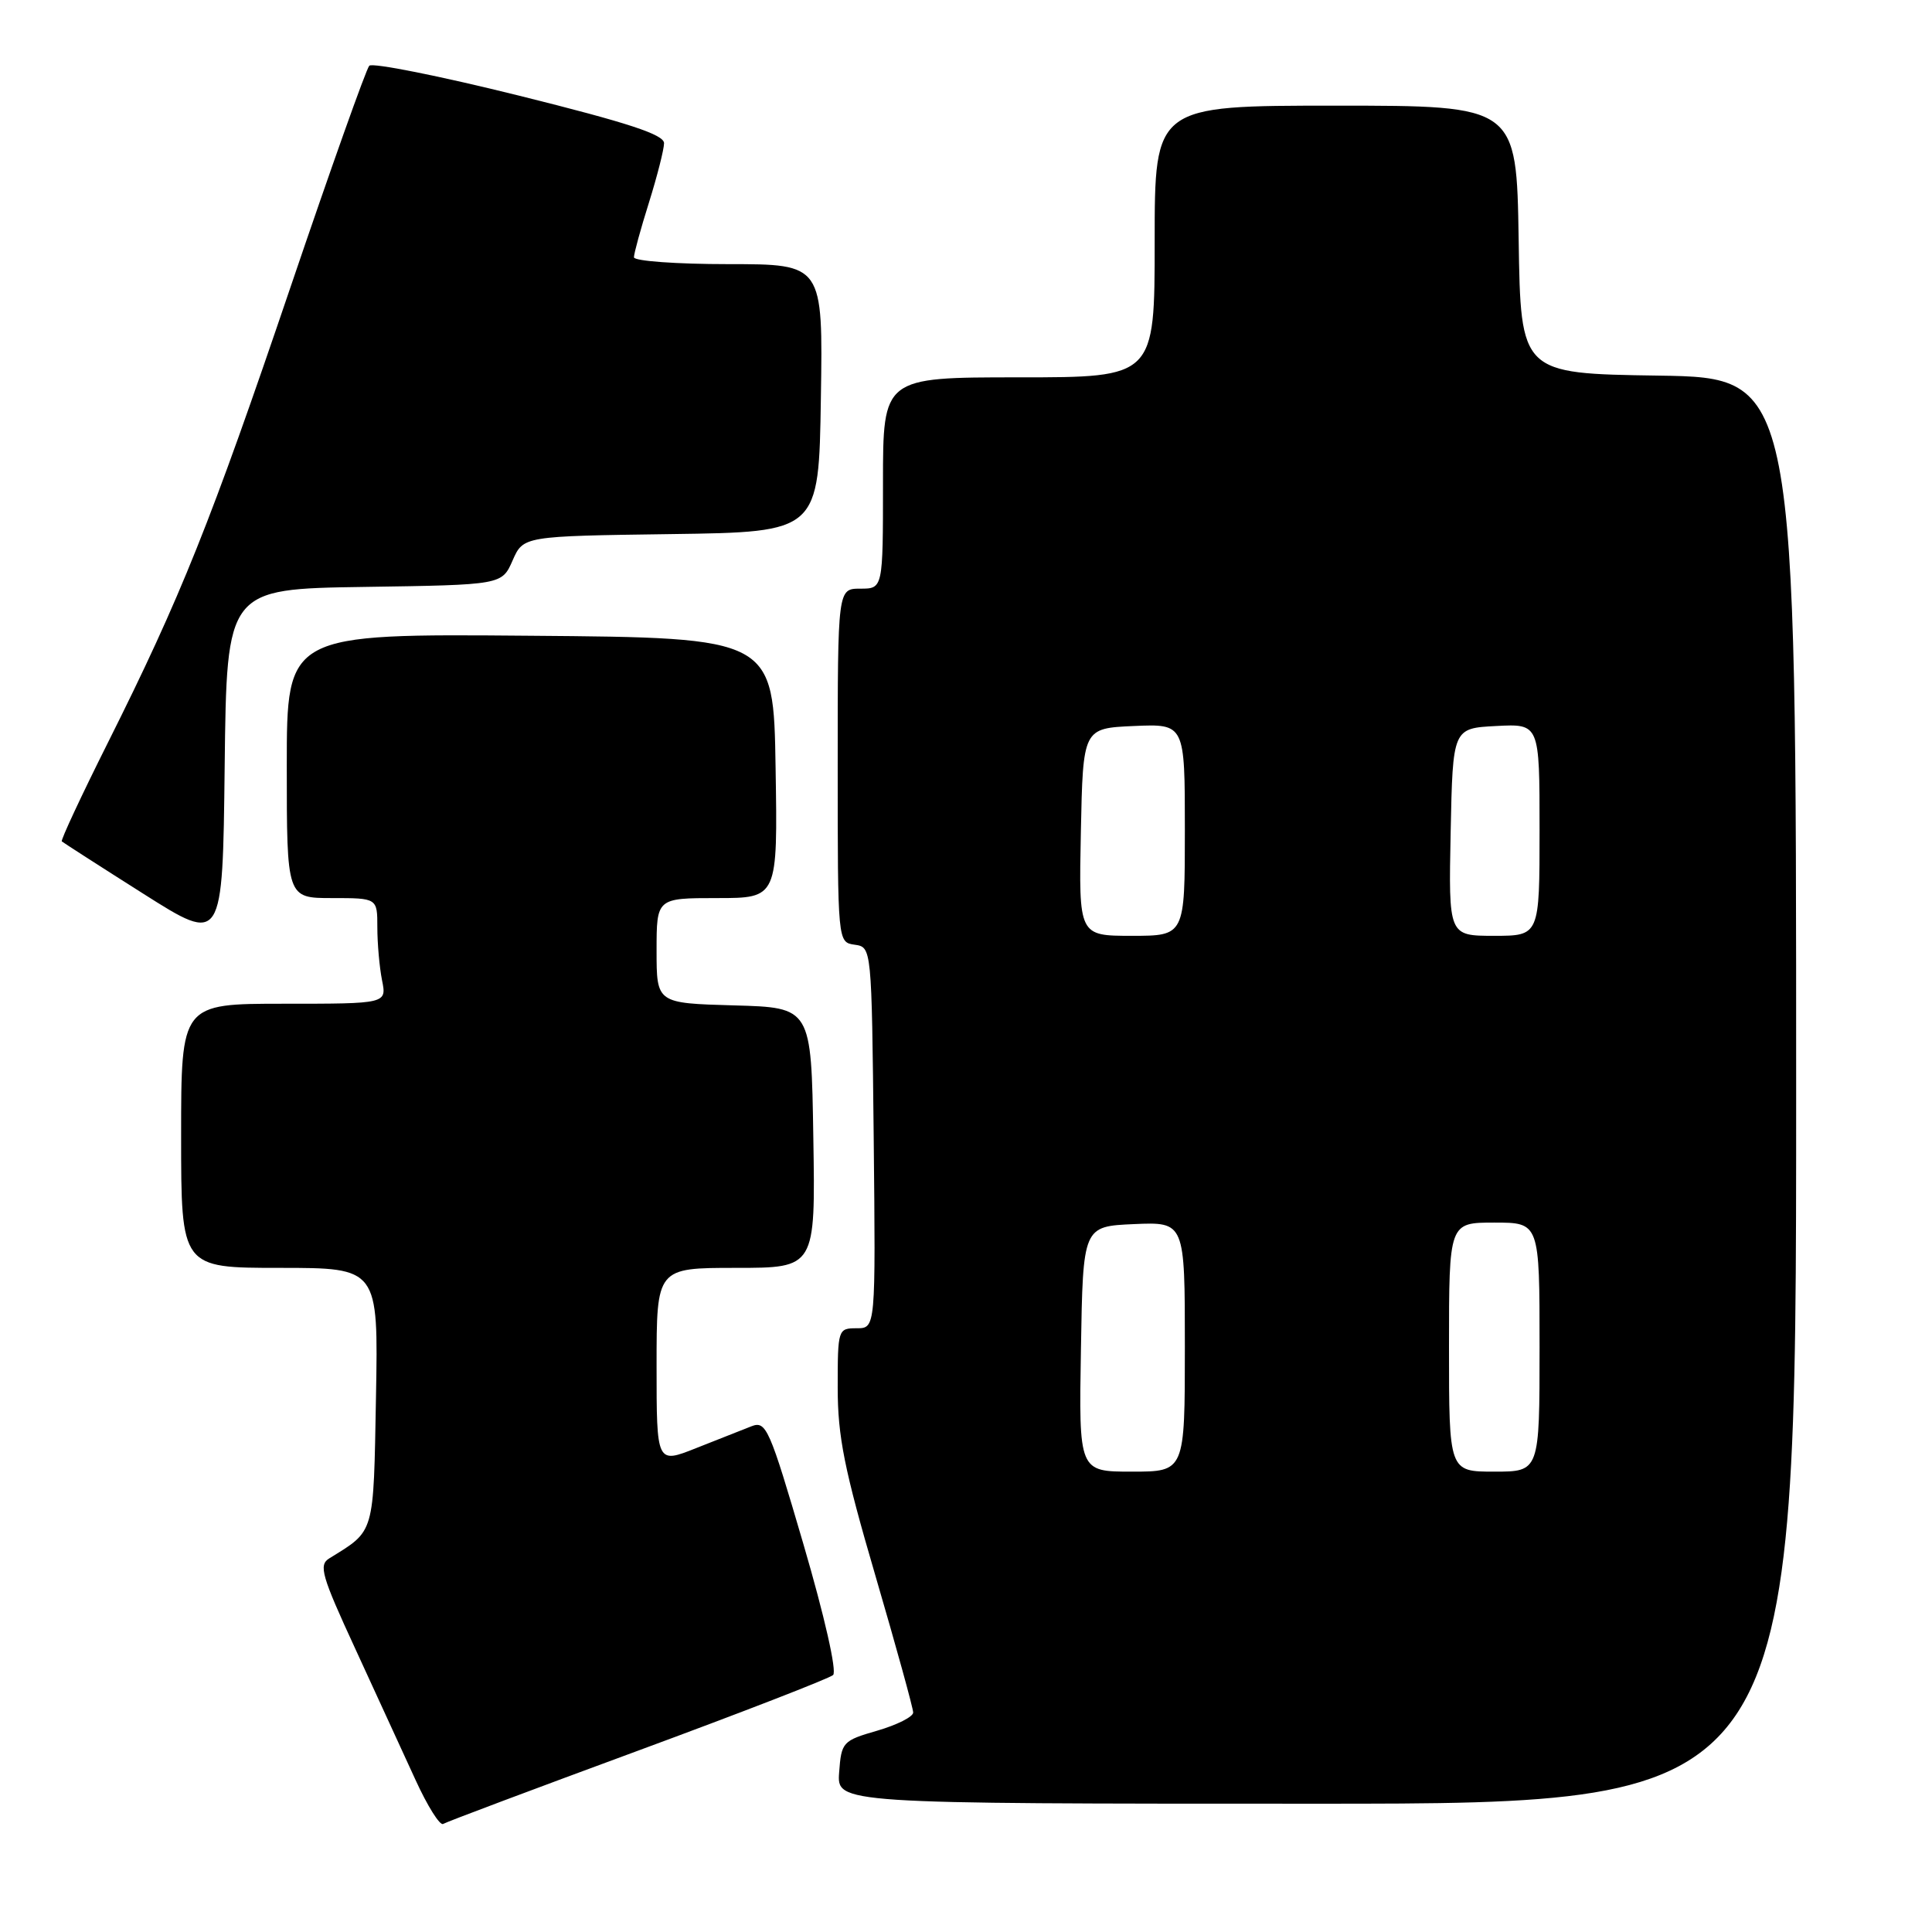 <?xml version="1.0" encoding="UTF-8" standalone="no"?>
<!DOCTYPE svg PUBLIC "-//W3C//DTD SVG 1.1//EN" "http://www.w3.org/Graphics/SVG/1.1/DTD/svg11.dtd" >
<svg xmlns="http://www.w3.org/2000/svg" xmlns:xlink="http://www.w3.org/1999/xlink" version="1.1" viewBox="0 0 256 256">
 <g >
 <path fill="currentColor"
d=" M 84.50 231.99 C 98.25 226.92 109.90 222.40 110.39 221.95 C 110.91 221.46 109.26 214.18 106.47 204.65 C 101.95 189.21 101.52 188.23 99.57 188.99 C 98.43 189.43 95.14 190.74 92.25 191.88 C 87.00 193.97 87.00 193.97 87.00 180.99 C 87.00 168.00 87.00 168.00 97.52 168.00 C 108.05 168.00 108.05 168.00 107.77 150.75 C 107.50 133.50 107.50 133.50 97.25 133.22 C 87.00 132.93 87.00 132.93 87.00 125.97 C 87.00 119.00 87.00 119.00 95.02 119.00 C 103.05 119.00 103.05 119.00 102.77 101.75 C 102.50 84.50 102.50 84.50 70.25 84.24 C 38.00 83.97 38.00 83.97 38.00 101.49 C 38.00 119.00 38.00 119.00 44.00 119.00 C 50.00 119.00 50.00 119.00 50.00 122.87 C 50.00 125.01 50.28 128.16 50.62 129.88 C 51.25 133.00 51.25 133.00 37.62 133.00 C 24.00 133.00 24.00 133.00 24.00 150.50 C 24.00 168.00 24.00 168.00 37.07 168.00 C 50.13 168.00 50.13 168.00 49.82 185.09 C 49.48 203.53 49.71 202.73 43.62 206.50 C 42.20 207.38 42.61 208.80 47.09 218.50 C 49.88 224.55 53.46 232.35 55.05 235.83 C 56.64 239.31 58.29 241.94 58.72 241.68 C 59.15 241.41 70.75 237.06 84.50 231.99 Z  M 238.00 144.52 C 238.00 50.05 238.00 50.05 219.75 49.77 C 201.50 49.50 201.50 49.50 201.23 31.75 C 200.95 14.00 200.95 14.00 176.98 14.00 C 153.00 14.00 153.00 14.00 153.00 32.00 C 153.00 50.00 153.00 50.00 135.00 50.00 C 117.00 50.00 117.00 50.00 117.00 64.00 C 117.00 78.00 117.00 78.00 114.00 78.00 C 111.00 78.00 111.00 78.00 111.00 101.43 C 111.00 124.86 111.00 124.86 113.25 125.18 C 115.50 125.50 115.50 125.50 115.77 150.75 C 116.03 176.00 116.03 176.00 113.52 176.00 C 111.04 176.00 111.00 176.13 111.00 183.86 C 111.00 190.34 111.87 194.70 116.00 208.80 C 118.75 218.20 121.00 226.35 121.00 226.92 C 121.00 227.48 118.86 228.56 116.25 229.32 C 111.65 230.65 111.49 230.83 111.19 234.85 C 110.89 239.00 110.89 239.00 174.44 239.00 C 238.00 239.00 238.00 239.00 238.00 144.52 Z  M 48.27 77.77 C 66.50 77.50 66.50 77.50 67.92 74.27 C 69.34 71.04 69.34 71.04 88.92 70.77 C 108.50 70.50 108.50 70.50 108.77 52.75 C 109.05 35.00 109.05 35.00 96.52 35.00 C 89.64 35.00 84.00 34.59 84.00 34.09 C 84.00 33.59 84.89 30.33 85.99 26.84 C 87.08 23.35 87.98 19.82 87.99 18.98 C 88.00 17.83 83.26 16.28 68.84 12.69 C 58.30 10.07 49.34 8.28 48.93 8.71 C 48.52 9.15 43.84 22.30 38.53 37.94 C 27.93 69.17 23.95 79.12 14.32 98.36 C 10.78 105.43 8.02 111.34 8.19 111.49 C 8.36 111.64 13.22 114.77 19.00 118.43 C 29.50 125.08 29.50 125.08 29.77 101.56 C 30.04 78.04 30.04 78.04 48.27 77.77 Z  M 143.23 178.75 C 143.50 162.50 143.50 162.50 150.25 162.20 C 157.00 161.91 157.00 161.91 157.00 178.45 C 157.00 195.00 157.00 195.00 149.98 195.00 C 142.95 195.00 142.95 195.00 143.23 178.75 Z  M 192.00 178.50 C 192.00 162.00 192.00 162.00 198.00 162.00 C 204.00 162.00 204.00 162.00 204.00 178.50 C 204.00 195.00 204.00 195.00 198.00 195.00 C 192.00 195.00 192.00 195.00 192.00 178.50 Z  M 143.22 110.25 C 143.50 96.50 143.50 96.50 150.25 96.20 C 157.00 95.91 157.00 95.91 157.00 109.95 C 157.00 124.00 157.00 124.00 149.97 124.00 C 142.94 124.00 142.94 124.00 143.22 110.25 Z  M 192.22 110.25 C 192.50 96.50 192.50 96.50 198.25 96.20 C 204.00 95.90 204.00 95.90 204.00 109.95 C 204.00 124.00 204.00 124.00 197.97 124.00 C 191.94 124.00 191.94 124.00 192.22 110.25 Z "/>
</g>
</svg>